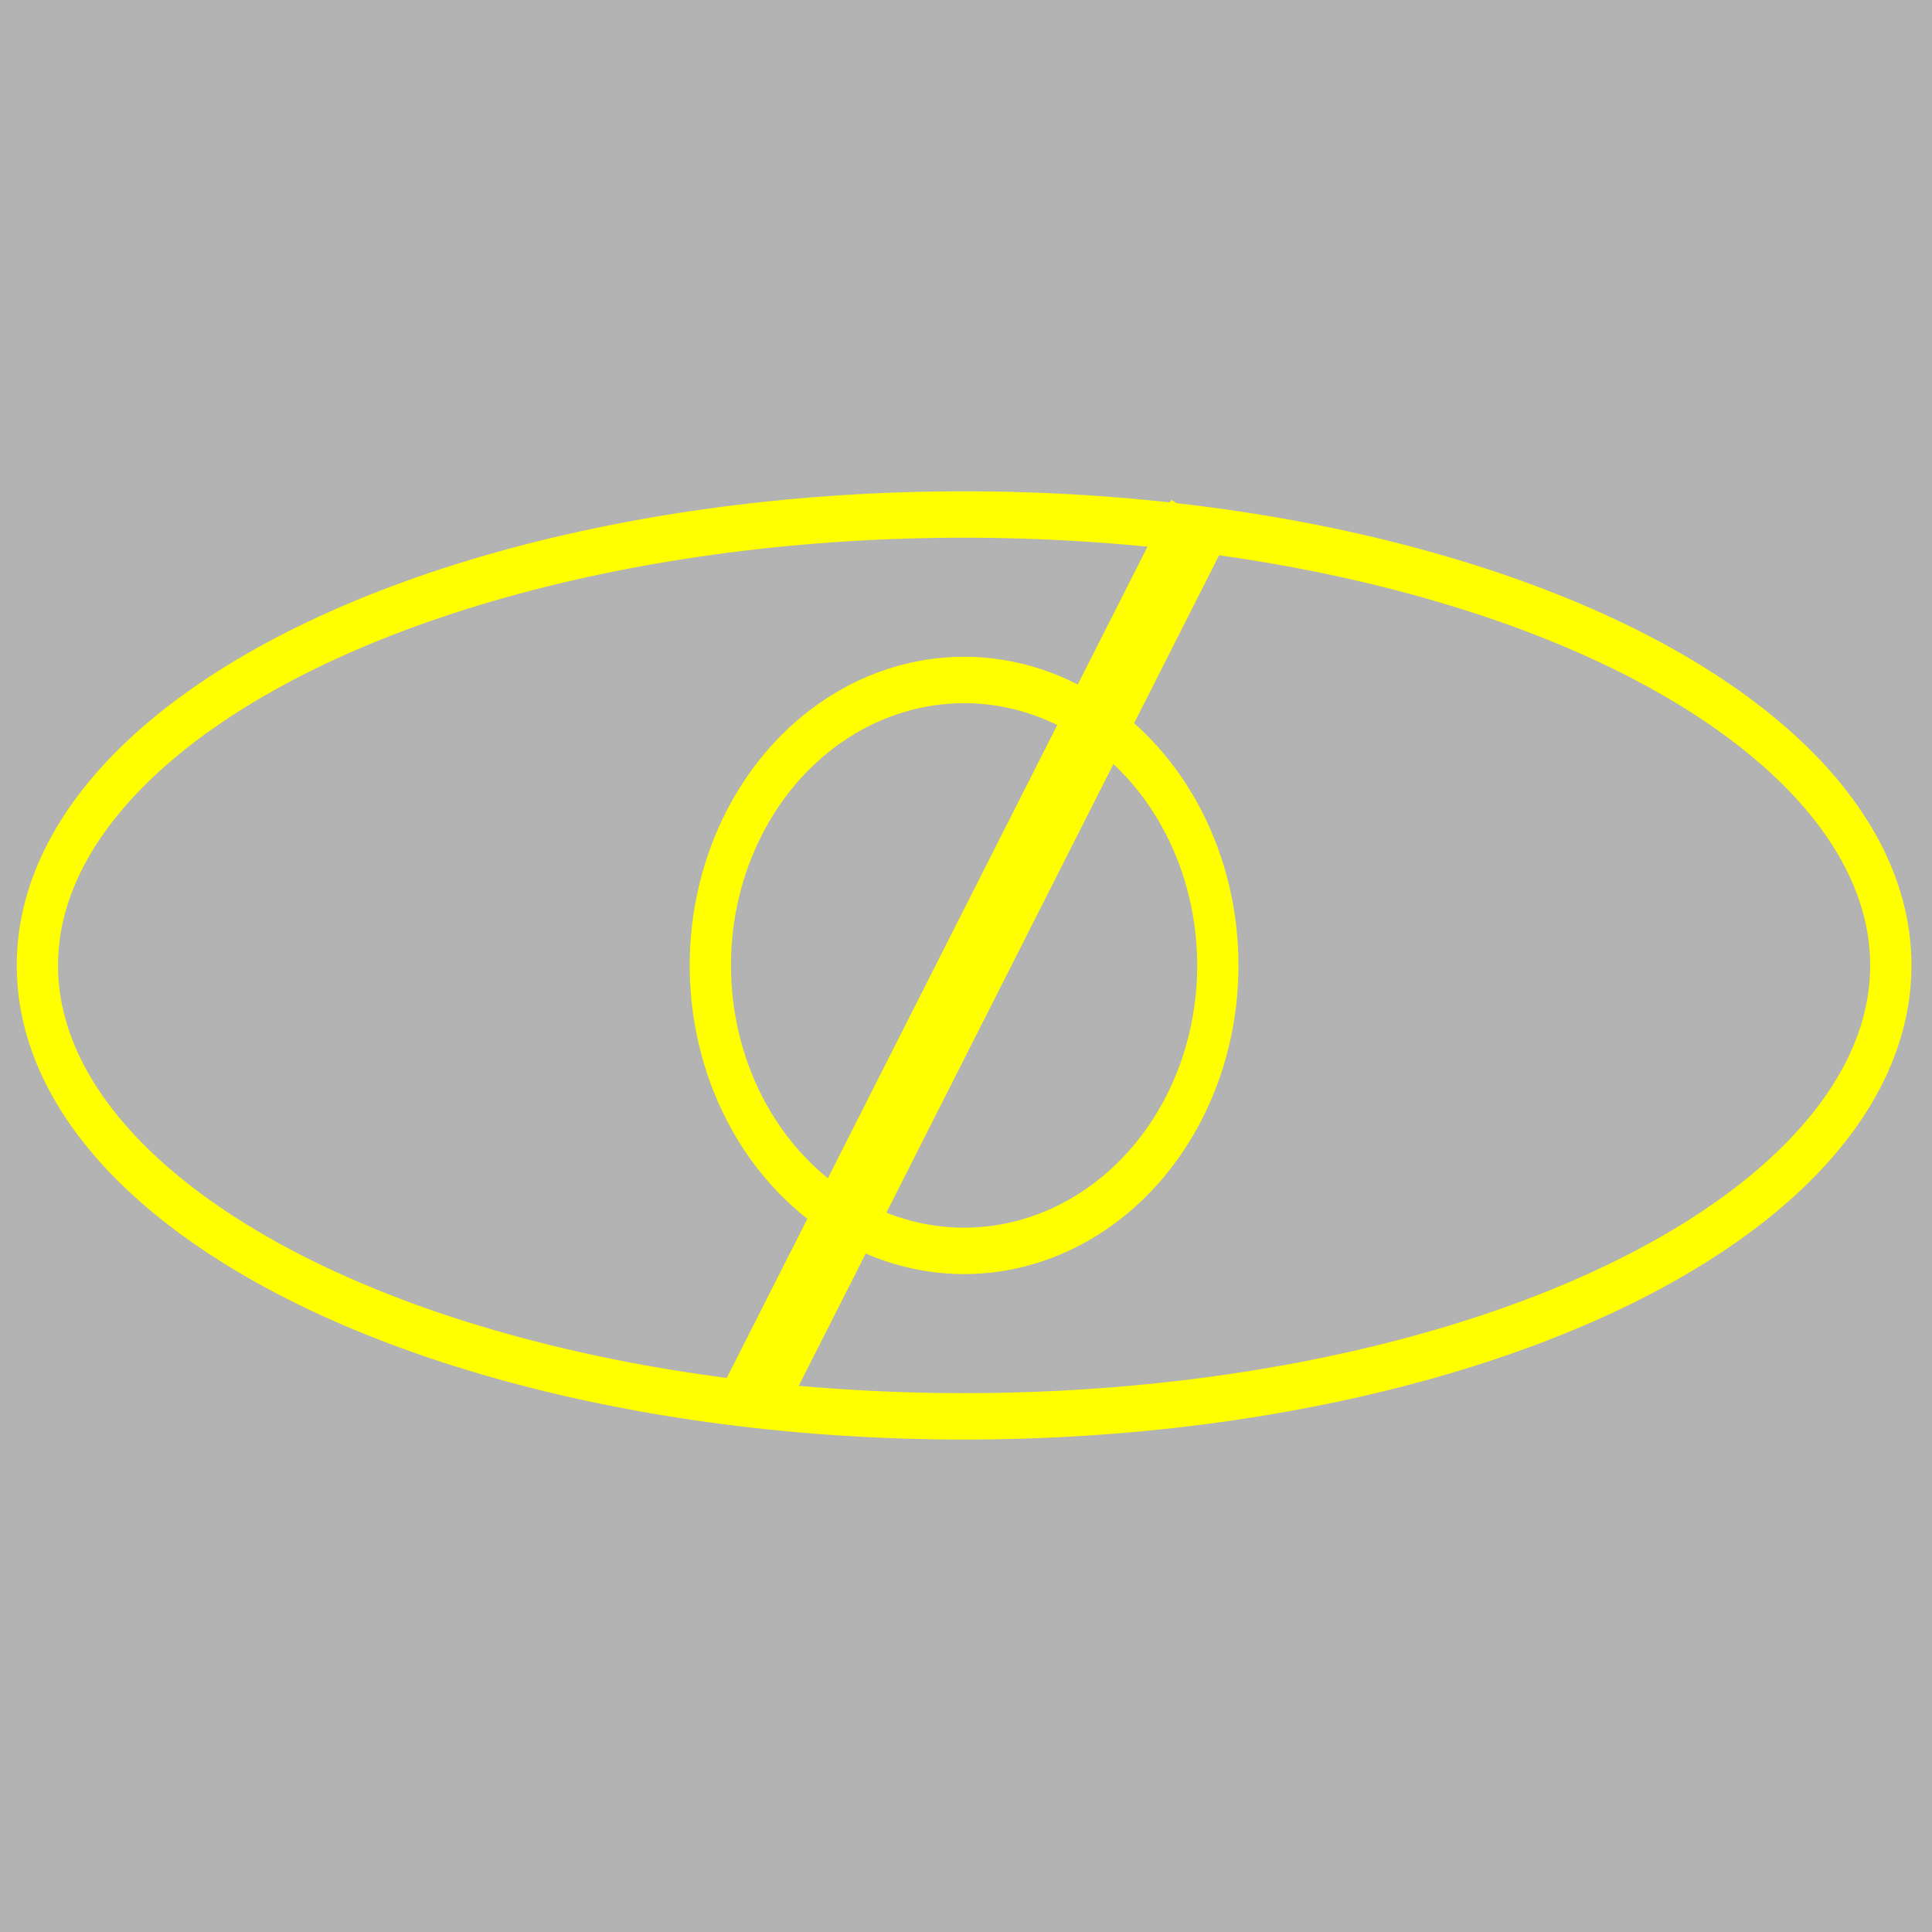 <?xml version="1.0" encoding="UTF-8" standalone="no"?>
<!-- Created with Inkscape (http://www.inkscape.org/) -->

<svg
   width="102mm"
   height="102mm"
   viewBox="0 0 102 102"
   version="1.1"
   id="svg1"
   xmlns="http://www.w3.org/2000/svg"
   xmlns:svg="http://www.w3.org/2000/svg">
  <rect x="0" y="0" width="102" height="102" fill="#333333" stroke="none"/>
  <defs
     id="defs1" />
  <g
     id="layer1"
     transform="translate(-80.292,-113.45)">
    <g
       id="g4">
      <rect
         style="fill:#b3b3b3;stroke:#b3b3b3;stroke-width:2;stroke-dasharray:none"
         id="rect3"
         width="100"
         height="100"
         x="81.292"
         y="114.45" />
      <g
         id="g3"
         transform="matrix(1.737,0,0,1.976,-26.676,30.912)">
        <g
           id="g2"
           transform="matrix(0.627,0,0,0.62,44.61,20.811)">
          <ellipse
             style="fill:#b3b3b3;stroke:#ffff00;stroke-width:2;stroke-dasharray:none"
             id="path1"
             cx="73.804"
             cy="75.409"
             rx="44.924"
             ry="19.432" />
          <circle
             style="fill:#b3b3b3;stroke:#ffff00;stroke-width:2;stroke-dasharray:none"
             id="path2"
             cx="73.804"
             cy="75.409"
             r="12.301" />
        </g>
        <path
           style="fill:#b3b3b3;stroke:#ffff00;stroke-width:2;stroke-dasharray:none"
           d="M 98.049,55.621 84.501,79.152"
           id="path3" />
      </g>
    </g>
  </g>
</svg>
